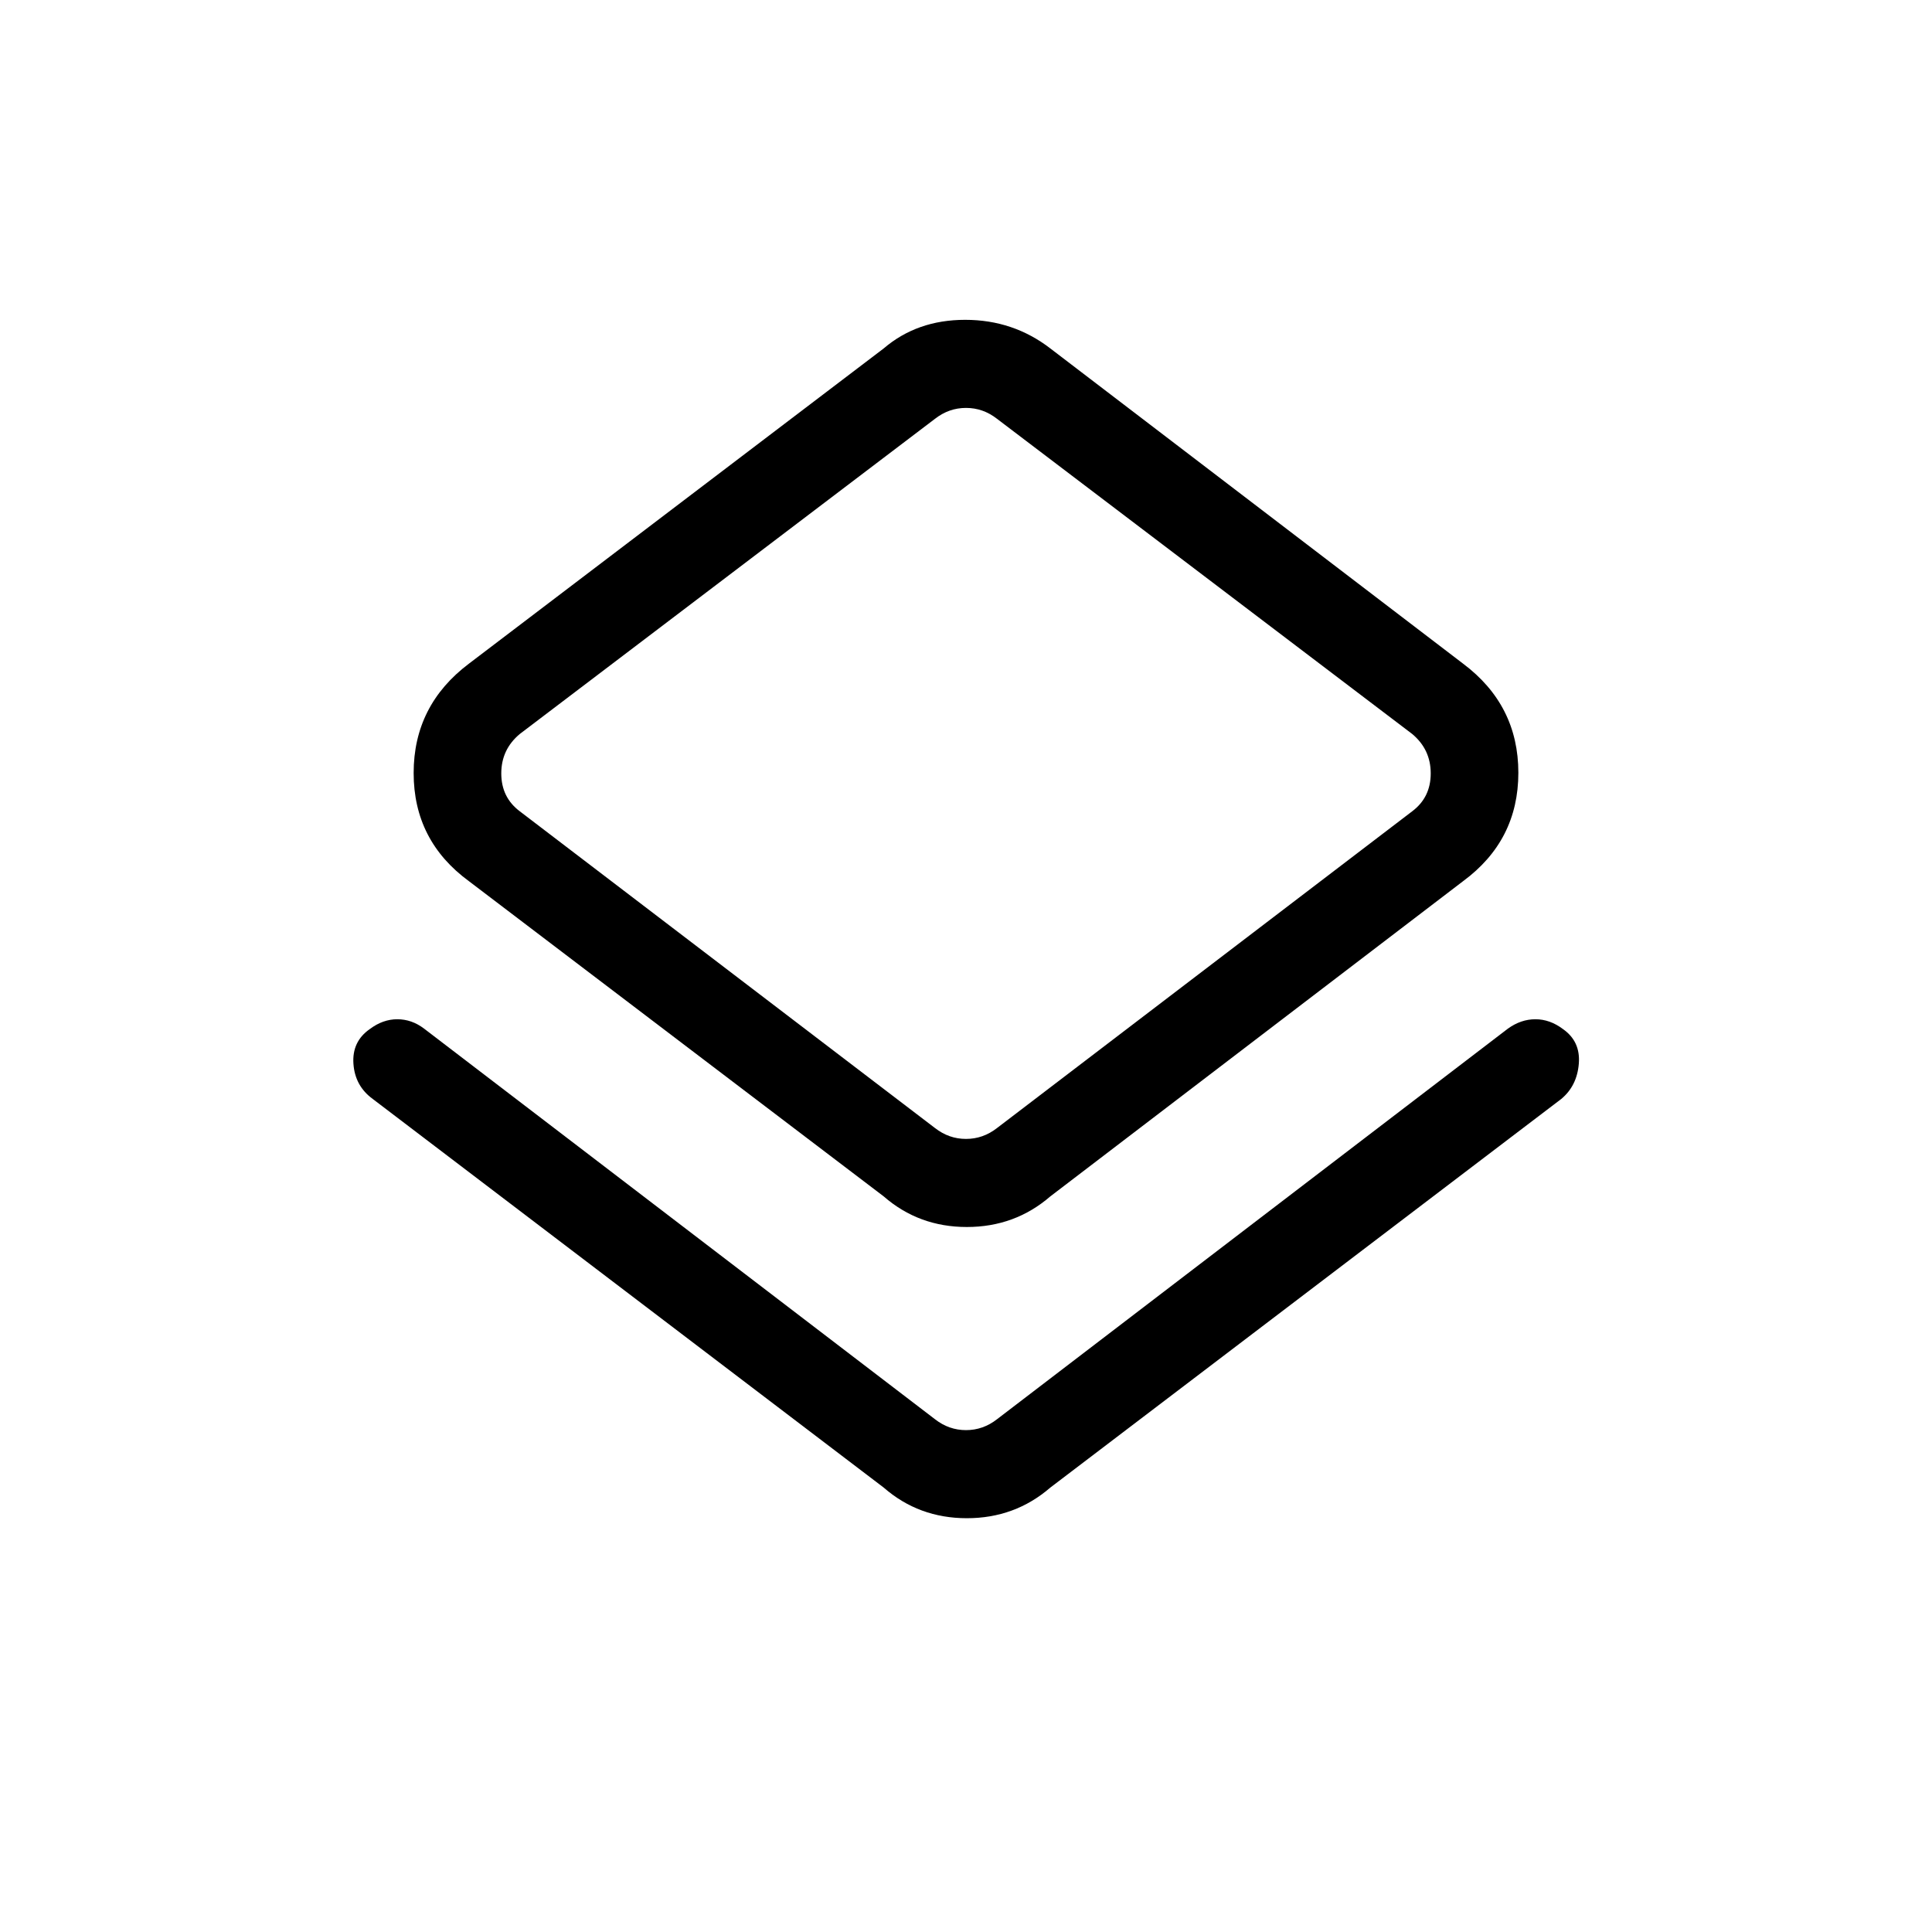 <svg xmlns="http://www.w3.org/2000/svg" height="48" viewBox="0 -960 960 960" width="48"><path d="M185.23-413.92q-8.85-6.45-9.61-17.49-.77-11.05 8.11-17.24 6.49-4.89 13.69-4.89 7.2 0 13.35 4.69l253.85 194.08q6.92 5.39 15.38 5.39t15.38-5.39l253.85-194.08q6.48-4.69 13.7-4.69 7.22 0 13.67 4.86 8.8 6.13 7.91 17.19-.89 11.06-8.74 17.57L521.92-220.85q-17.62 15.24-41.5 15.24t-41.34-15.24L185.23-413.92Zm253.85 48.38L233-522.15q-27.46-20.12-27.46-53.75 0-33.63 27.46-54.33l206.08-156.62q16.62-14.23 40.5-14.23t42.34 14.23L727-630.23q27.46 20.58 27.46 54.21 0 33.64-27.46 53.87L521.92-365.54q-17.62 15.23-41.5 15.23t-41.34-15.23Zm56.3-33.92 206.31-157.39q9.23-6.92 9.23-18.84 0-11.93-9.23-19.62L495.38-751.92q-6.92-5.39-15.38-5.39t-15.38 5.39L258.31-595.31q-9.23 7.69-9.23 19.62 0 11.92 9.23 18.84l206.31 157.39q6.92 5.38 15.38 5.38t15.38-5.38ZM480-576.08Z"/></svg>